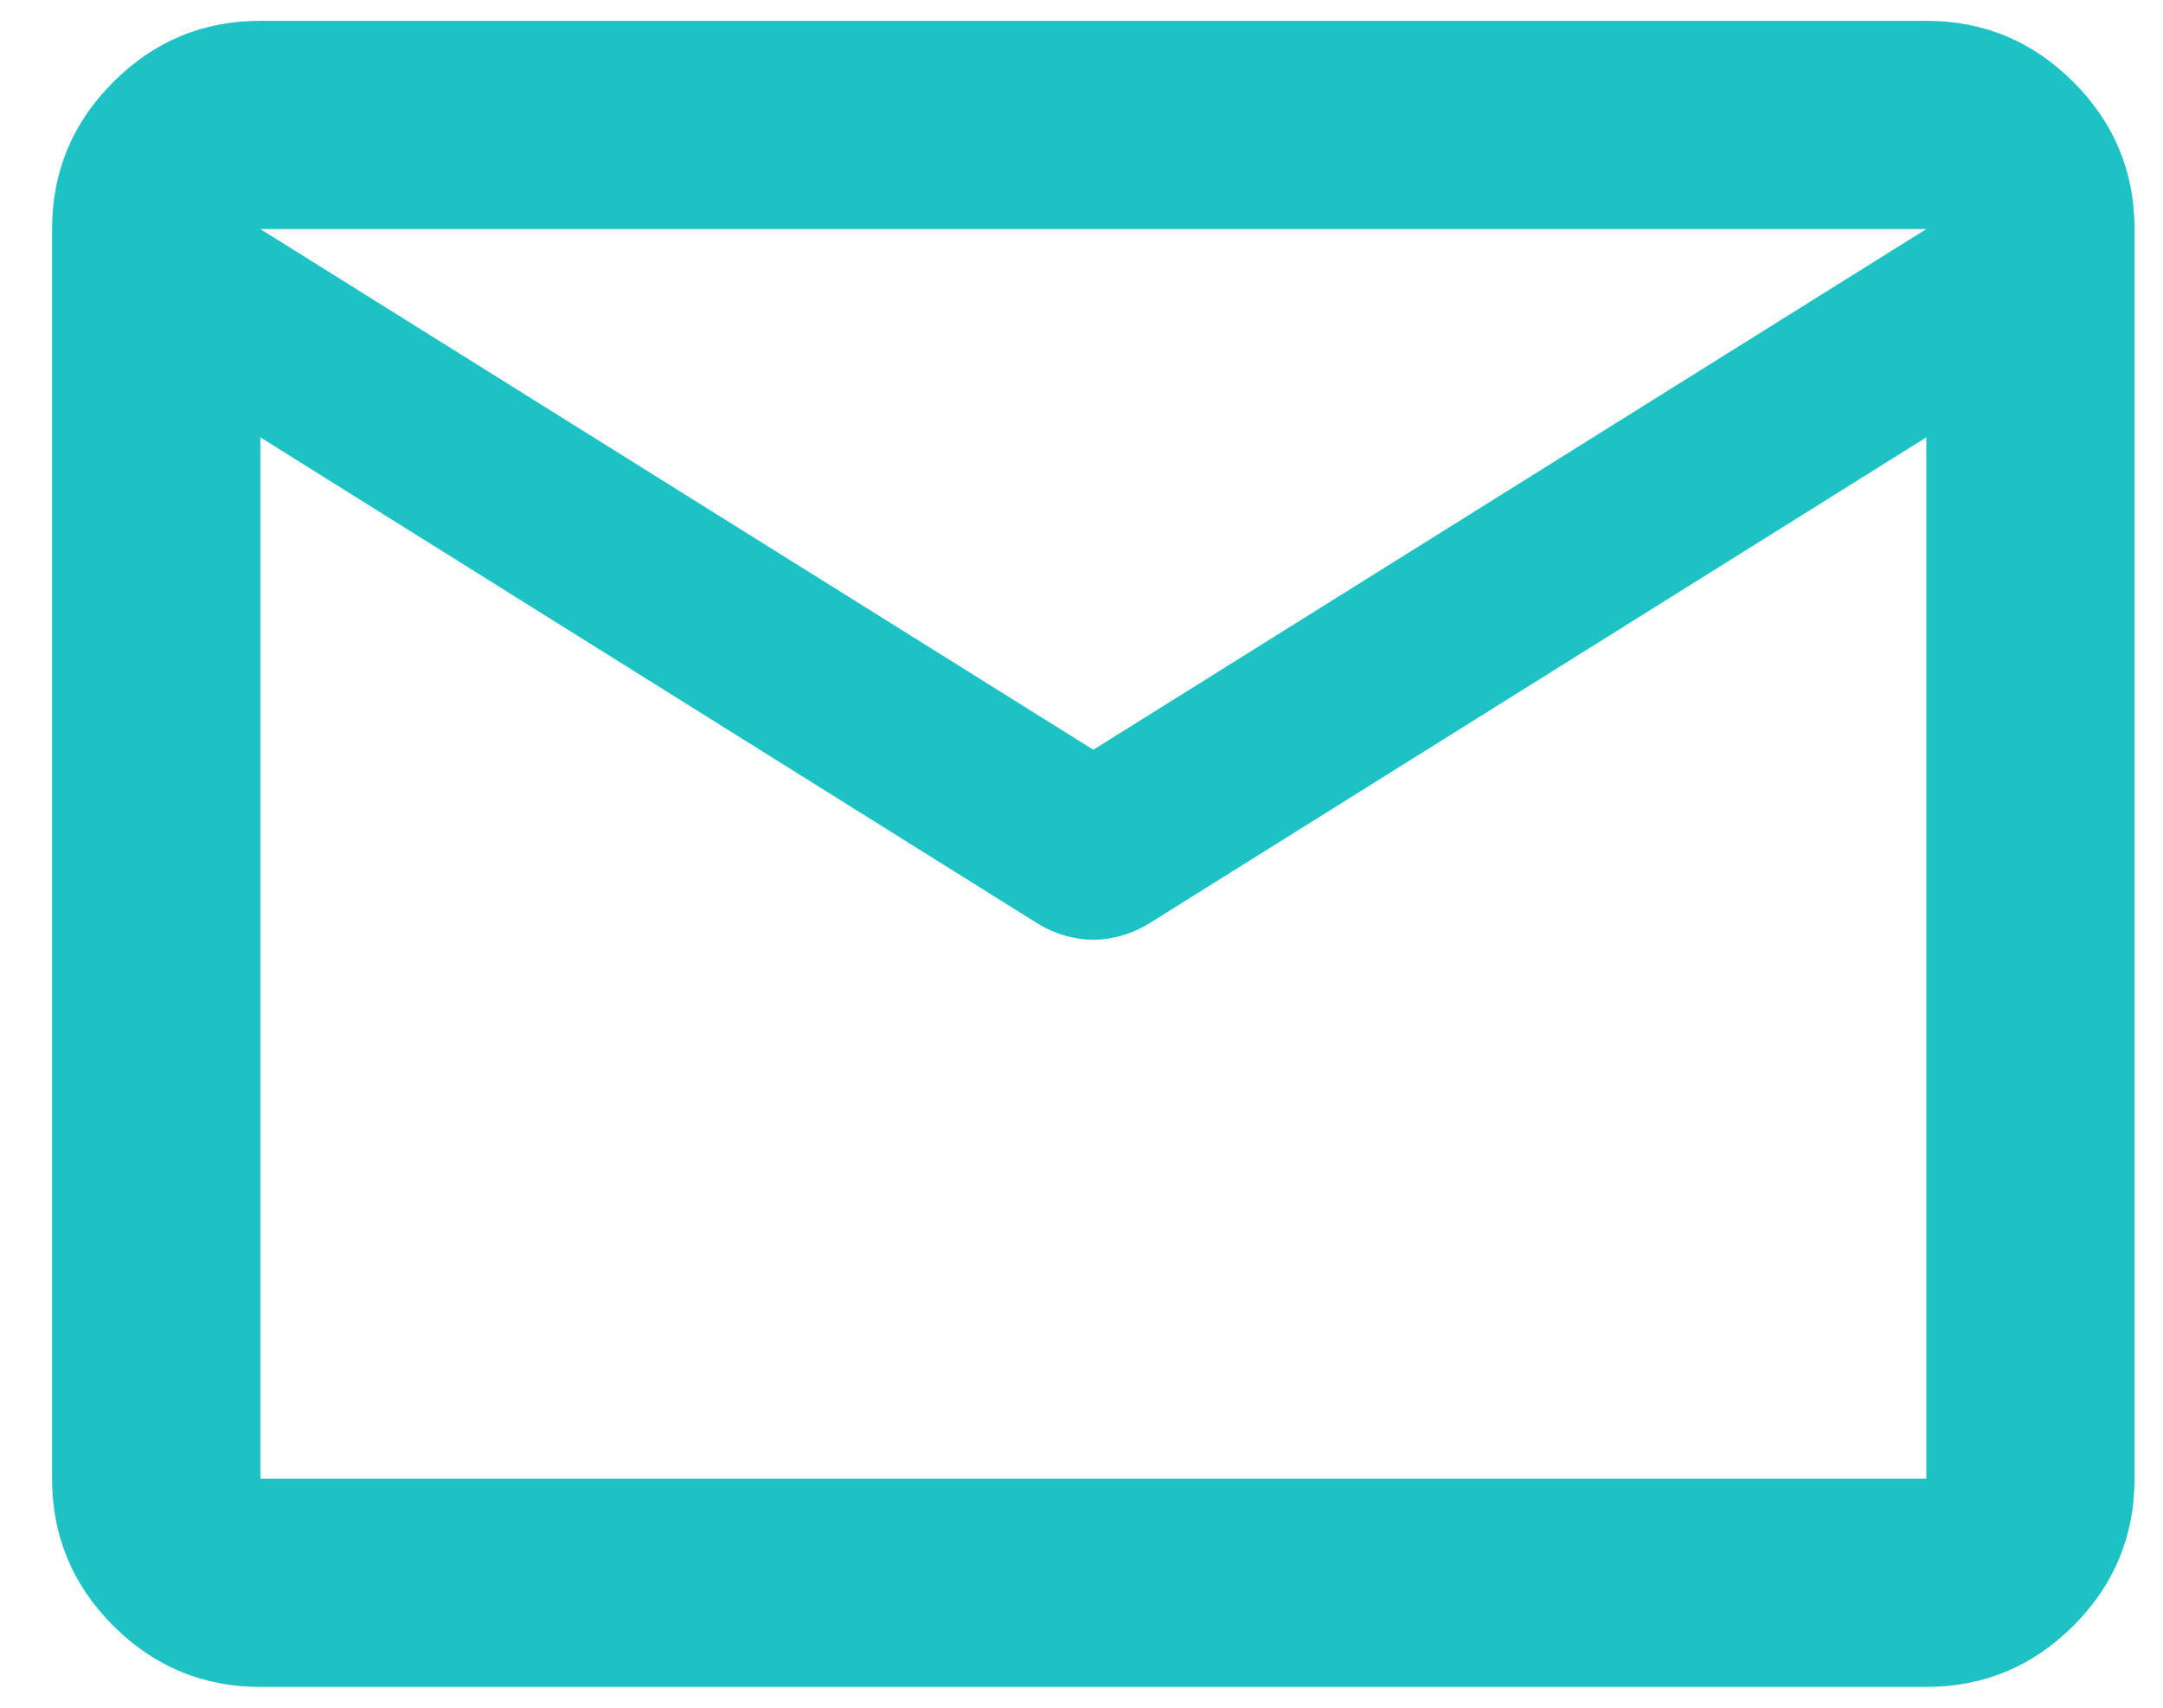 <svg width="38" height="30" viewBox="0 0 38 30" fill="none" xmlns="http://www.w3.org/2000/svg">
<path d="M4.574 29.634C3.567 29.634 2.706 29.276 1.99 28.56C1.273 27.843 0.915 26.982 0.915 25.976V4.024C0.915 3.018 1.273 2.157 1.99 1.441C2.706 0.724 3.567 0.366 4.574 0.366H33.842C34.848 0.366 35.709 0.724 36.426 1.441C37.142 2.157 37.5 3.018 37.5 4.024V25.976C37.5 26.982 37.142 27.843 36.426 28.56C35.709 29.276 34.848 29.634 33.842 29.634H4.574ZM33.842 7.683L20.168 16.235C20.016 16.326 19.856 16.395 19.688 16.441C19.52 16.486 19.36 16.509 19.208 16.509C19.055 16.509 18.895 16.486 18.727 16.441C18.56 16.395 18.4 16.326 18.247 16.235L4.574 7.683V25.976H33.842V7.683ZM19.208 13.171L33.842 4.024H4.574L19.208 13.171ZM4.574 8.14V5.442V5.488V5.465V8.14Z" fill="#1CC2C4"/>
</svg>
